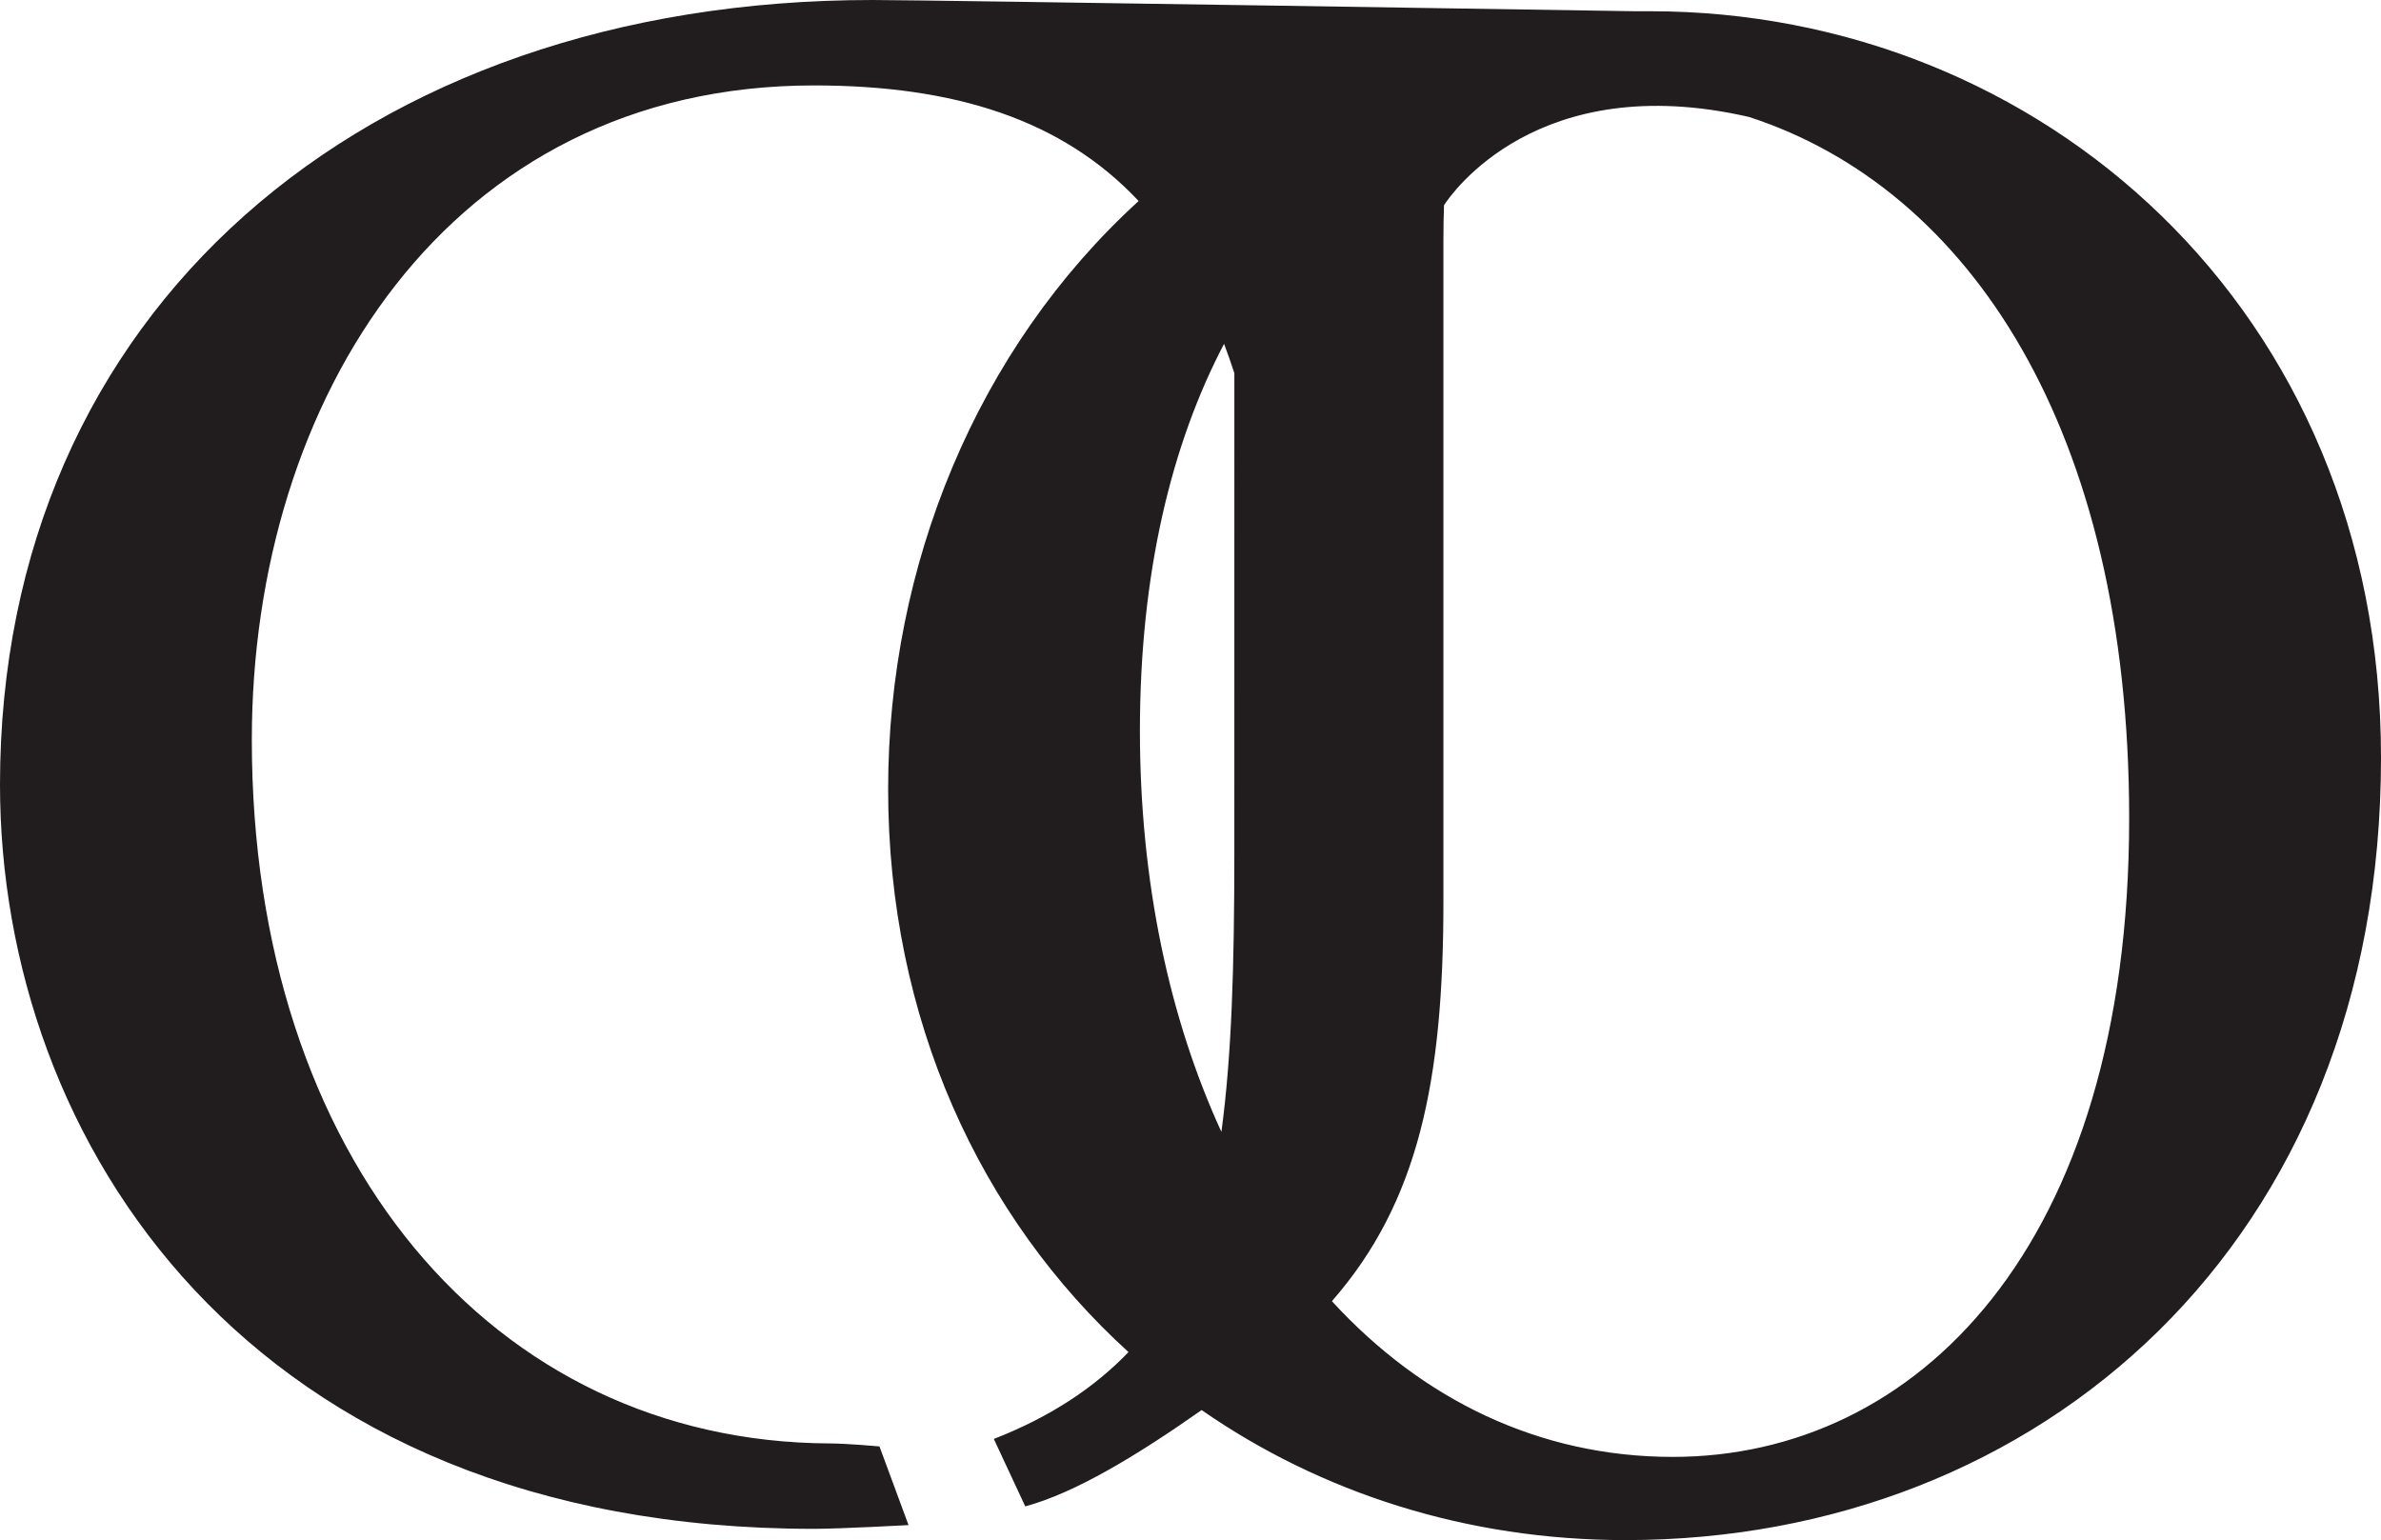 <svg xmlns="http://www.w3.org/2000/svg" width="610.658" height="395" viewBox="0 0 610.658 395"><path d="M638.287,72.409h-4.034s-181.228-2.882-195.48-2.882c-130.9,0-223.732,80.153-223.732,201.245,0,91.11,63.426,190.867,208.741,190.867,6.669,0,24.272-.959,24.272-.959L440.6,440.5s-8.218-.75-12.781-.766c-86.486-.408-148.192-73.236-148.192-180.489,0-87.075,50.165-167.807,144.158-167.807,36.128,0,63.7,8.774,83.284,29.646-41.512,37.864-64.247,93.441-64.247,150.849,0,58.984,23.578,109.777,61.646,144.372-8.691,9.066-20.045,16.639-34.54,22.277l8.063,17.295c12.814-3.445,28.742-13.112,45.232-24.7,30.566,21.2,67.929,33.35,108.73,33.35,106.1,0,193.75-76.124,193.75-200.672C825.7,148.523,738.05,72.409,638.287,72.409ZM531.613,288.326c0,29.112-.678,51.967-3.318,71.495-13.382-29.122-20.9-64.275-20.9-102.893,0-40.377,8.113-73.545,21.583-99.212.92,2.442,1.808,4.944,2.64,7.534ZM644.052,443.187c-34.348,0-64.335-14.765-87.417-39.941,22.272-25.435,28.6-56.685,28.6-102.375V131.382c0-3.334.05-6.377.149-9.21,1.8-2.805,24.025-35.124,78.268-22.636,56.355,18.337,97.459,80.114,97.459,179.888C761.115,389.56,706.337,443.187,644.052,443.187Z" transform="translate(-215.041 -69.527)" fill="#211d1e"/></svg>